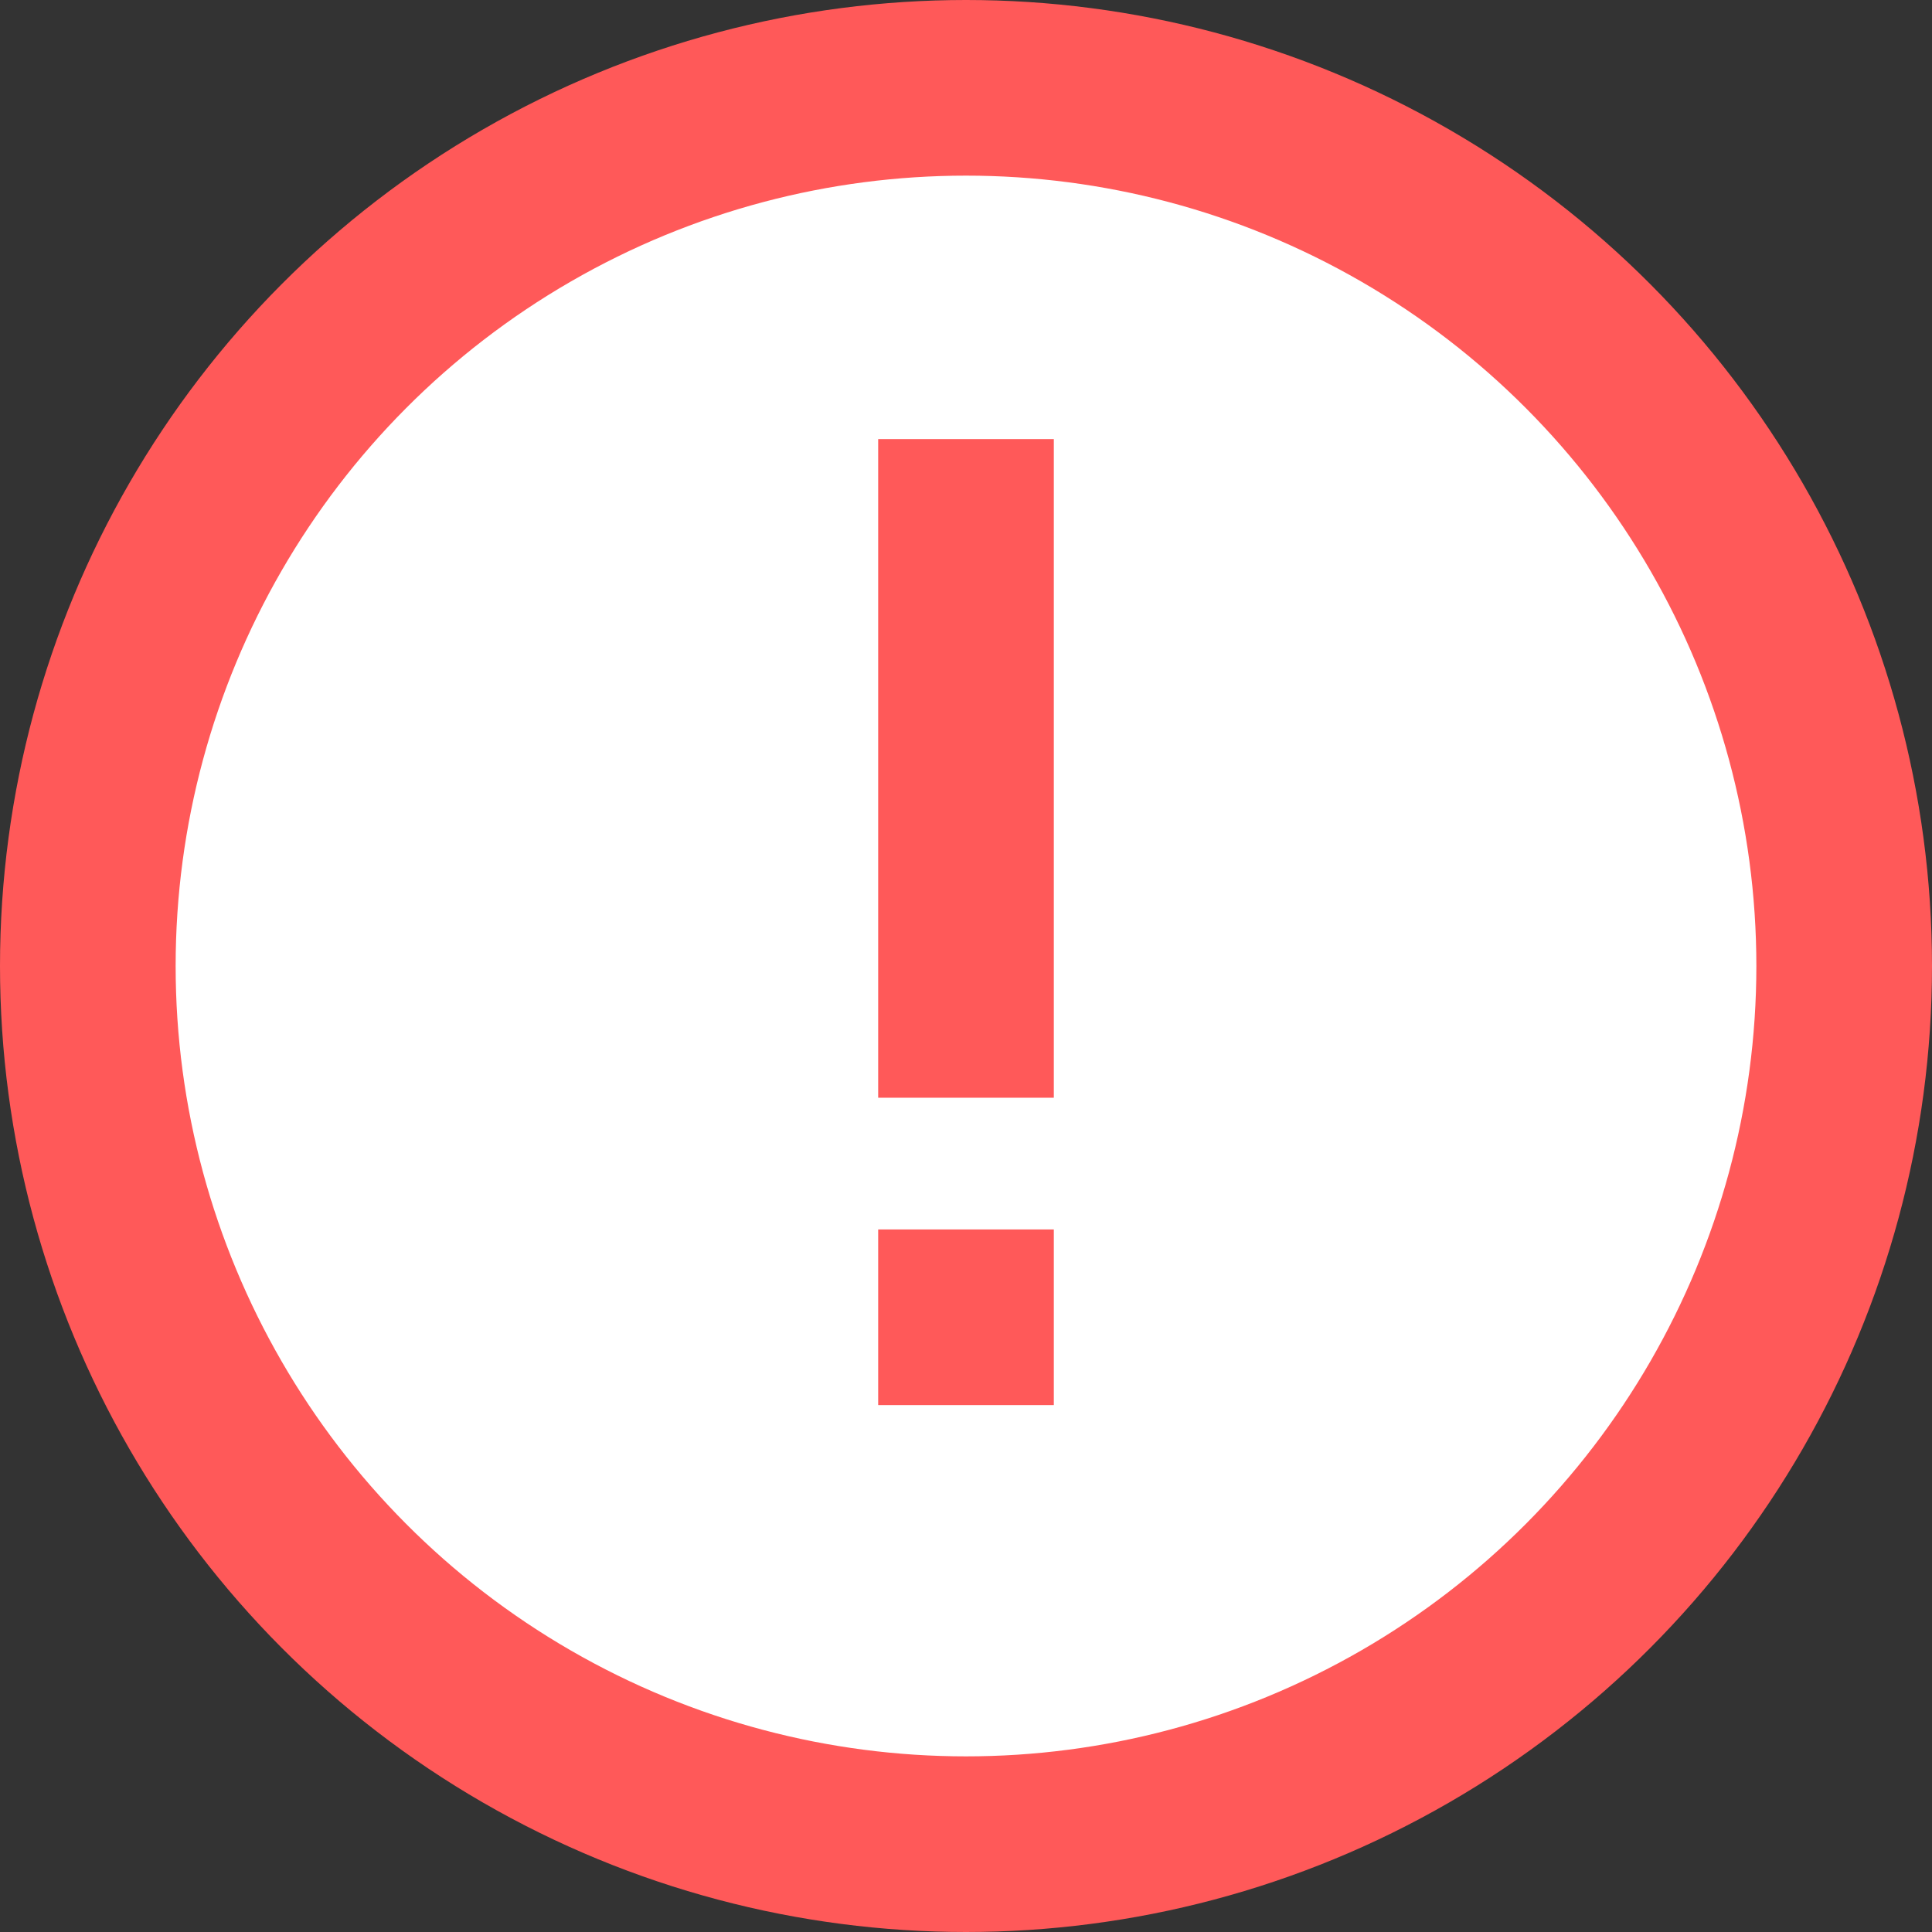 <svg width="44" height="44" viewBox="0 0 44 44" fill="none" xmlns="http://www.w3.org/2000/svg">
<rect x="0" y="0" width="44" height="44" fill="#333333" stroke="none"/>
<circle cx="22" cy="22" r="20" fill="white" stroke="#FF5959" stroke-width="4"/>
<path d="M22 25V10" stroke="#FF5959" stroke-width="4"/>
<path d="M22 32V28" stroke="#FF5959" stroke-width="4"/>
</svg>
